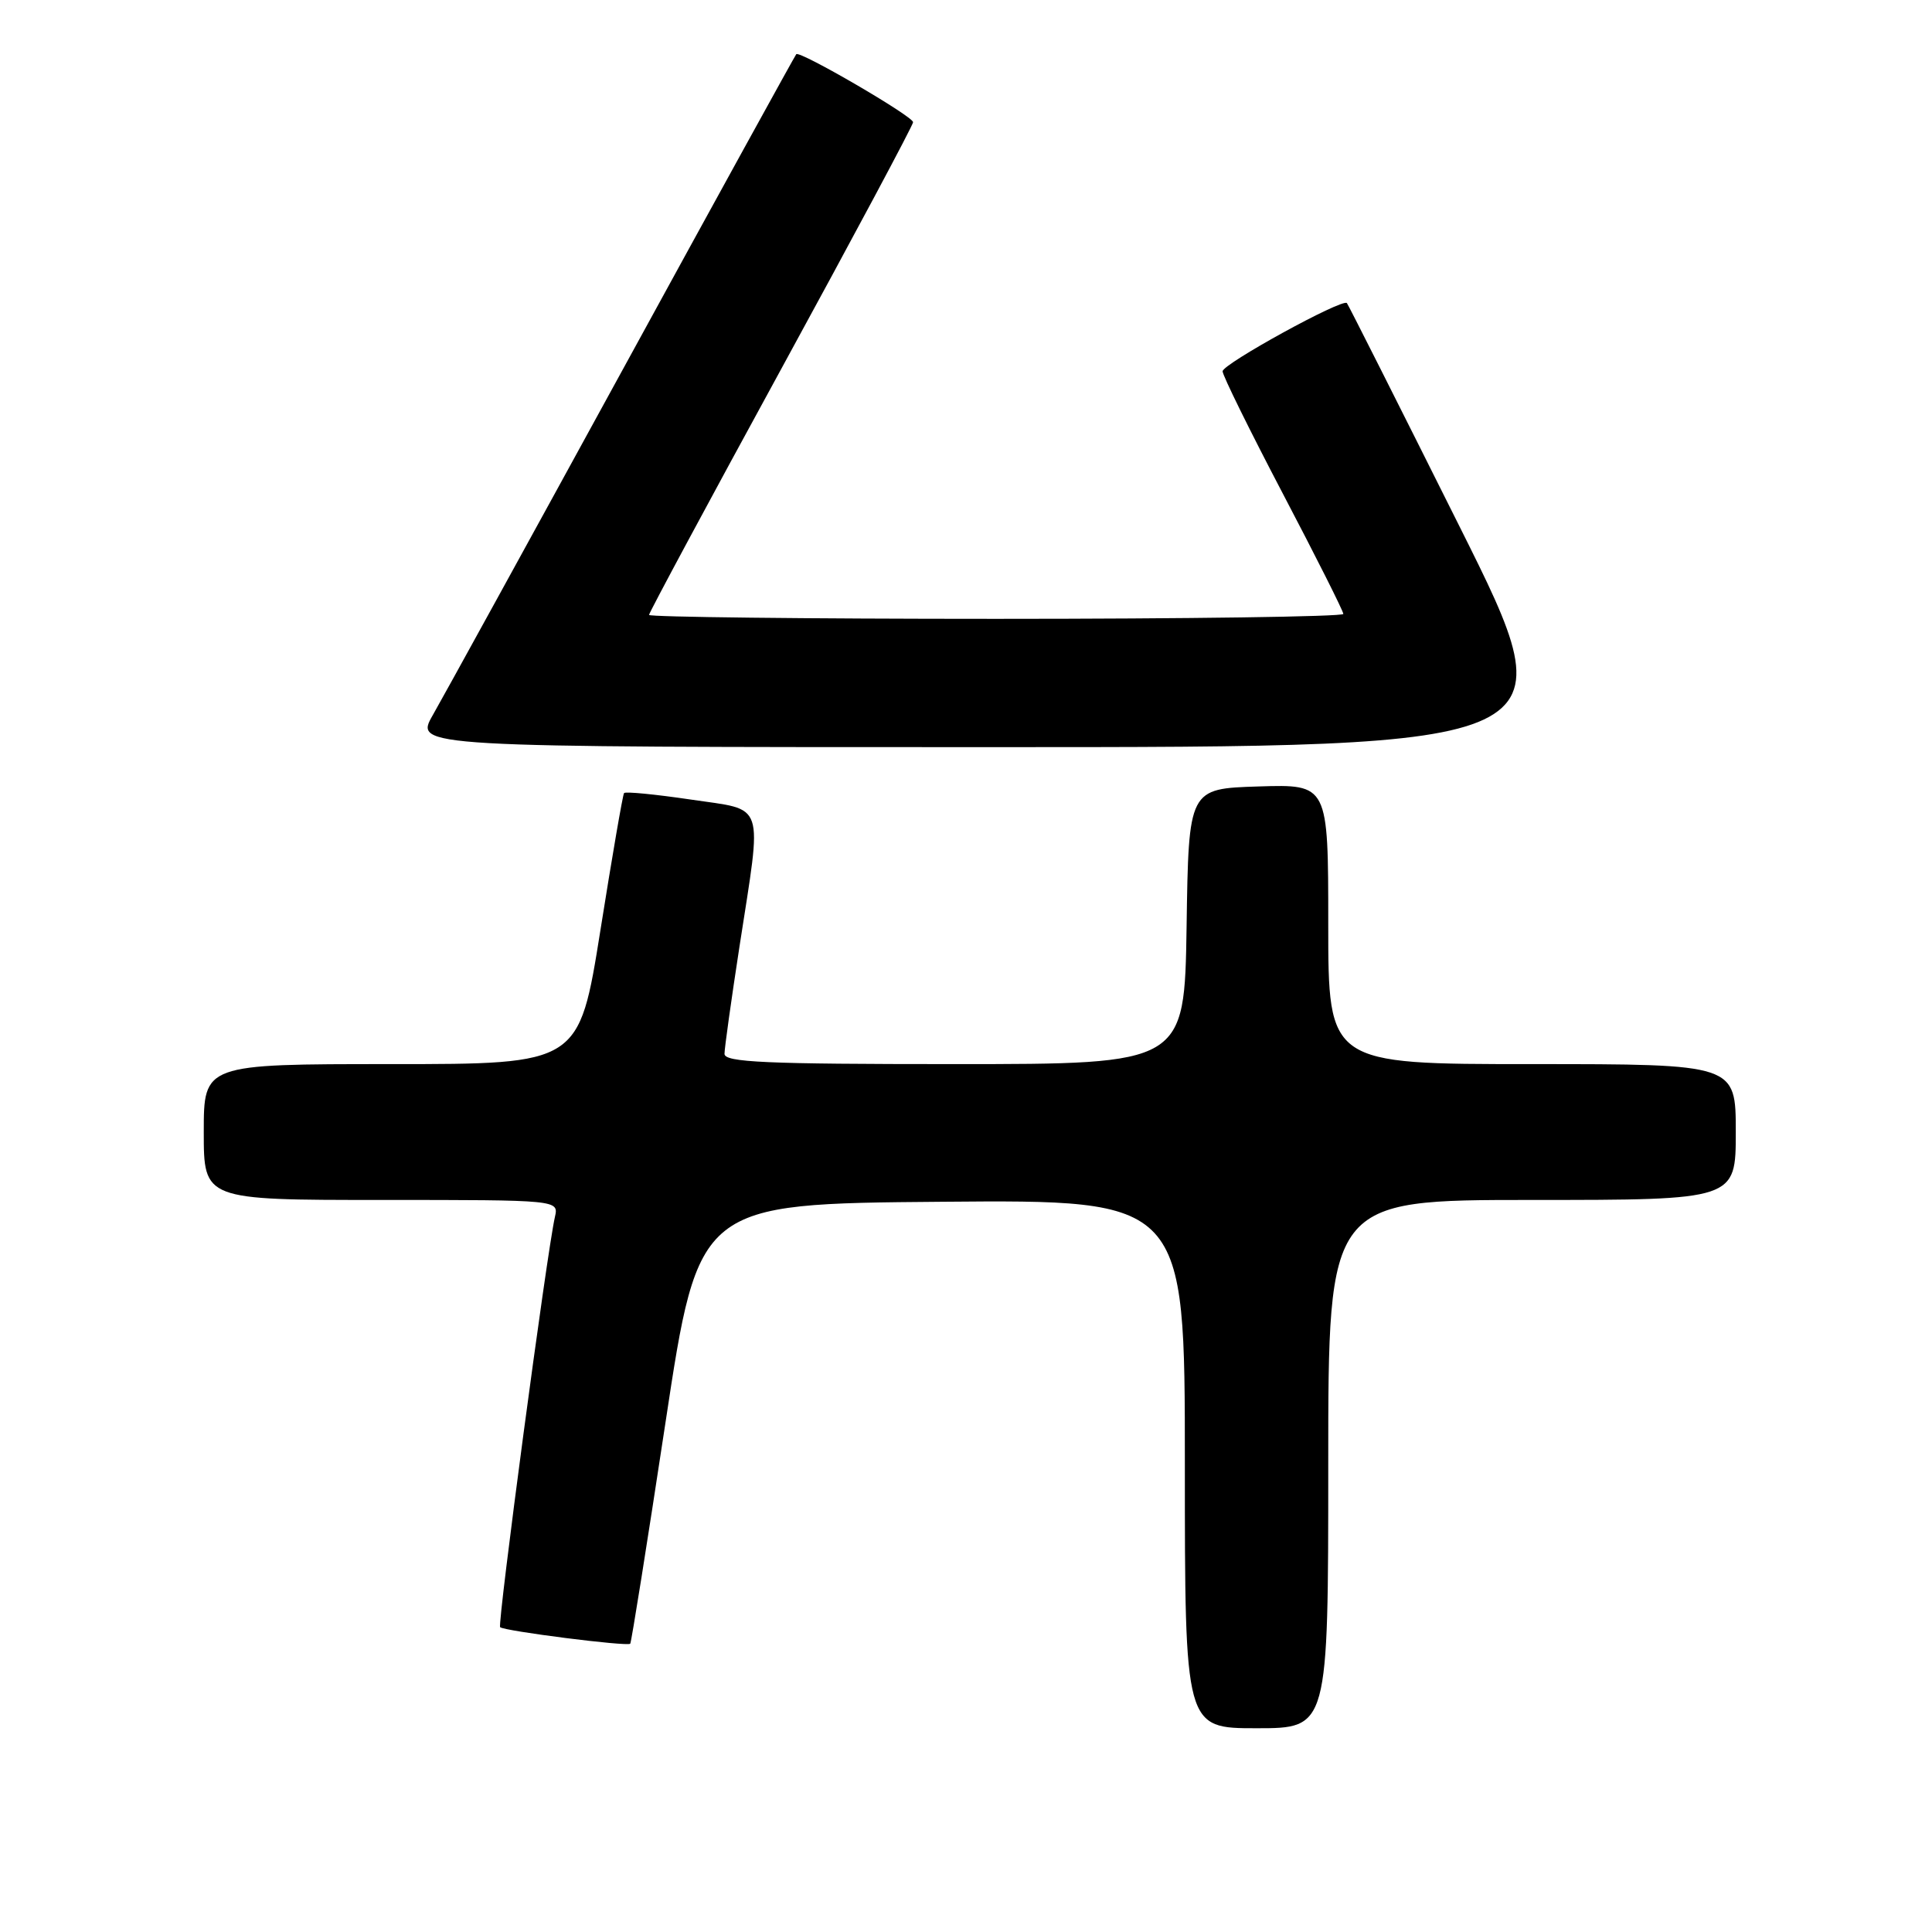 <?xml version="1.0" encoding="UTF-8" standalone="no"?>
<!DOCTYPE svg PUBLIC "-//W3C//DTD SVG 1.1//EN" "http://www.w3.org/Graphics/SVG/1.1/DTD/svg11.dtd" >
<svg xmlns="http://www.w3.org/2000/svg" xmlns:xlink="http://www.w3.org/1999/xlink" version="1.1" viewBox="0 0 256 256">
 <g >
 <path fill="currentColor"
d=" M 176.00 194.00 C 176.00 159.00 176.00 159.00 203.00 159.00 C 230.00 159.00 230.00 159.00 230.00 150.00 C 230.00 141.00 230.00 141.00 203.00 141.00 C 176.00 141.00 176.00 141.00 176.00 122.46 C 176.00 103.92 176.00 103.92 166.75 104.21 C 157.50 104.50 157.50 104.50 157.23 122.75 C 156.95 141.00 156.95 141.00 126.48 141.00 C 101.44 141.00 96.00 140.76 96.00 139.64 C 96.00 138.89 96.90 132.48 97.99 125.39 C 101.01 105.84 101.54 107.44 91.50 105.94 C 86.82 105.25 82.85 104.86 82.69 105.09 C 82.52 105.31 81.11 113.49 79.56 123.25 C 76.73 141.00 76.73 141.00 51.86 141.00 C 27.00 141.00 27.00 141.00 27.00 150.00 C 27.00 159.00 27.00 159.00 50.52 159.00 C 74.04 159.00 74.04 159.00 73.53 161.25 C 72.46 165.95 65.89 215.22 66.27 215.61 C 66.79 216.12 83.14 218.20 83.51 217.80 C 83.66 217.63 85.76 204.45 88.18 188.50 C 92.57 159.50 92.57 159.50 124.79 159.24 C 157.00 158.97 157.00 158.97 157.00 193.99 C 157.00 229.00 157.00 229.00 166.50 229.00 C 176.00 229.00 176.00 229.00 176.00 194.00 Z  M 193.39 69.75 C 185.35 53.66 178.64 40.35 178.47 40.16 C 177.87 39.51 162.00 48.23 162.00 49.20 C 162.00 49.74 165.60 57.05 170.00 65.44 C 174.40 73.83 178.00 80.99 178.00 81.35 C 178.00 81.71 157.30 82.00 132.00 82.00 C 106.70 82.00 86.00 81.76 86.00 81.48 C 86.00 81.19 93.88 66.53 103.50 48.92 C 113.12 31.30 121.00 16.57 120.99 16.19 C 120.98 15.41 105.98 6.68 105.51 7.18 C 105.35 7.35 94.99 26.17 82.50 49.00 C 70.01 71.83 58.69 92.41 57.35 94.75 C 54.92 99.00 54.92 99.00 131.46 99.00 C 208.01 99.00 208.01 99.00 193.39 69.75 Z "/>
</g>
</svg>